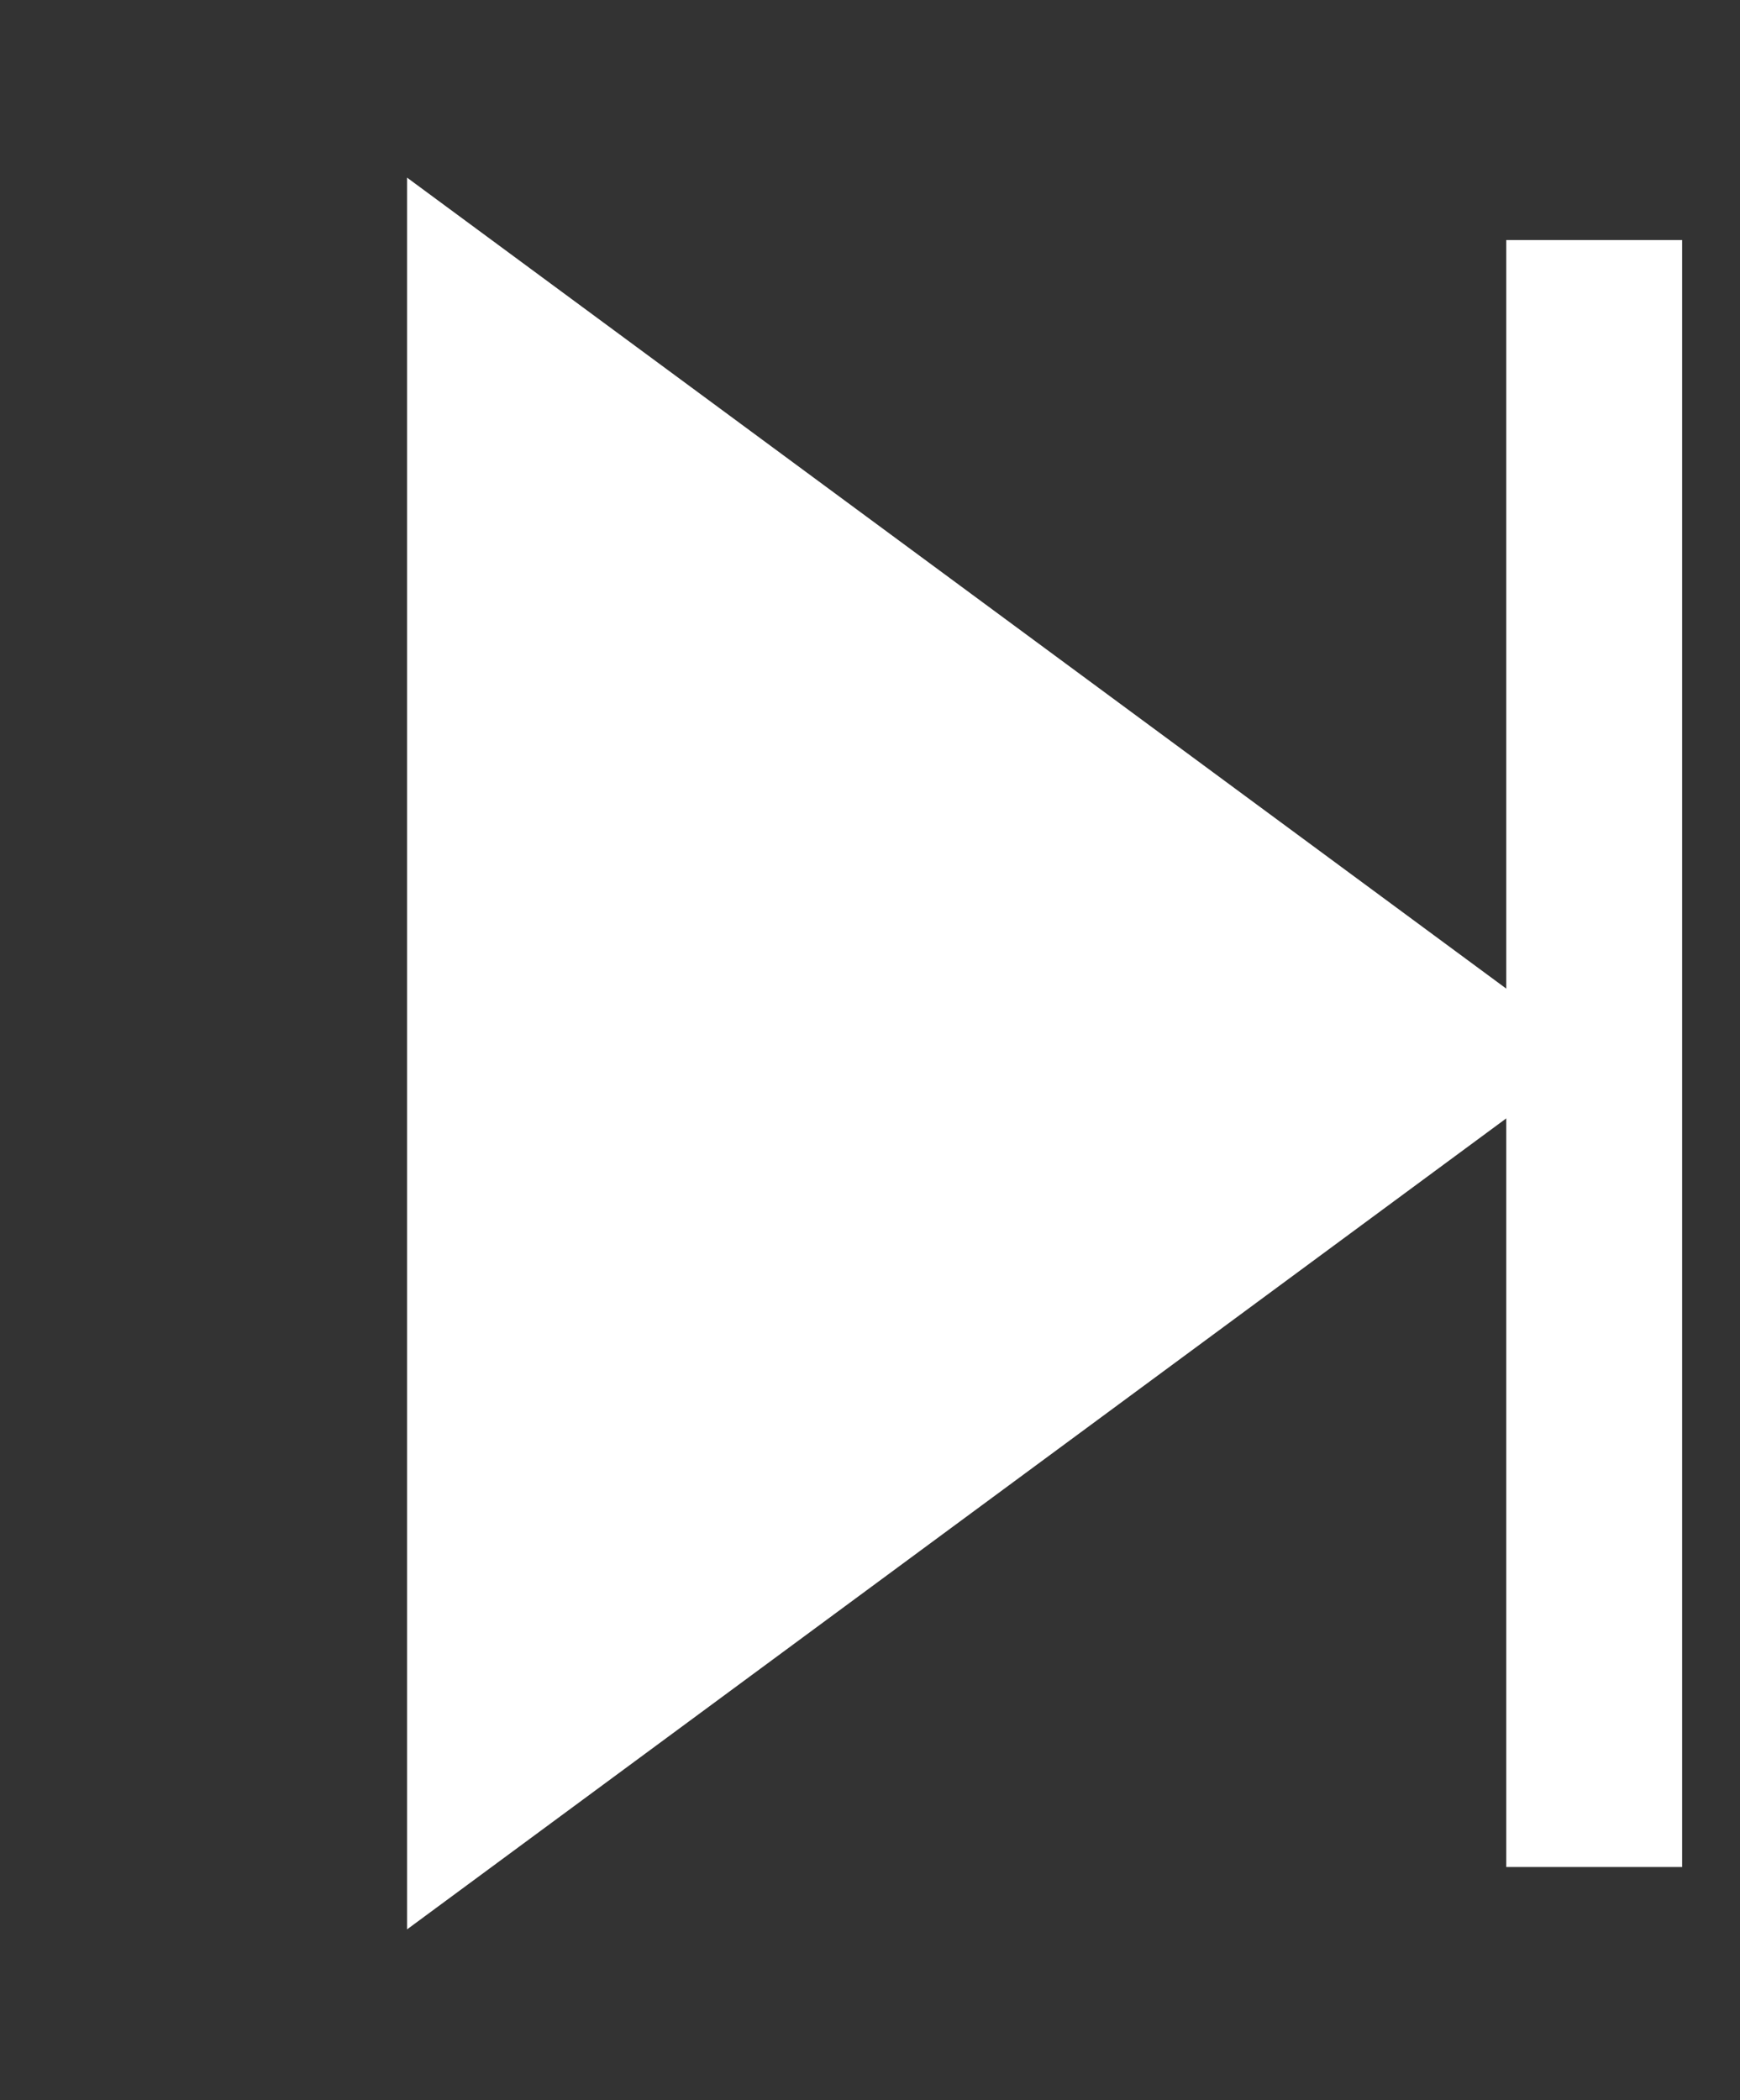 <svg width="100%" viewBox="0 0 29 35" fill="none" xmlns="http://www.w3.org/2000/svg">
<rect x="0" y="0" width="29" height="35" fill="#333333" stroke="none"/>
<path d="M26.57 29.649L26.57 5.466" stroke="white" stroke-width="2.931" stroke-linecap="square"/>
<path d="M26.57 17.557L6.784 32.154L6.784 2.96L26.57 17.557Z" fill="white"/>
</svg>
